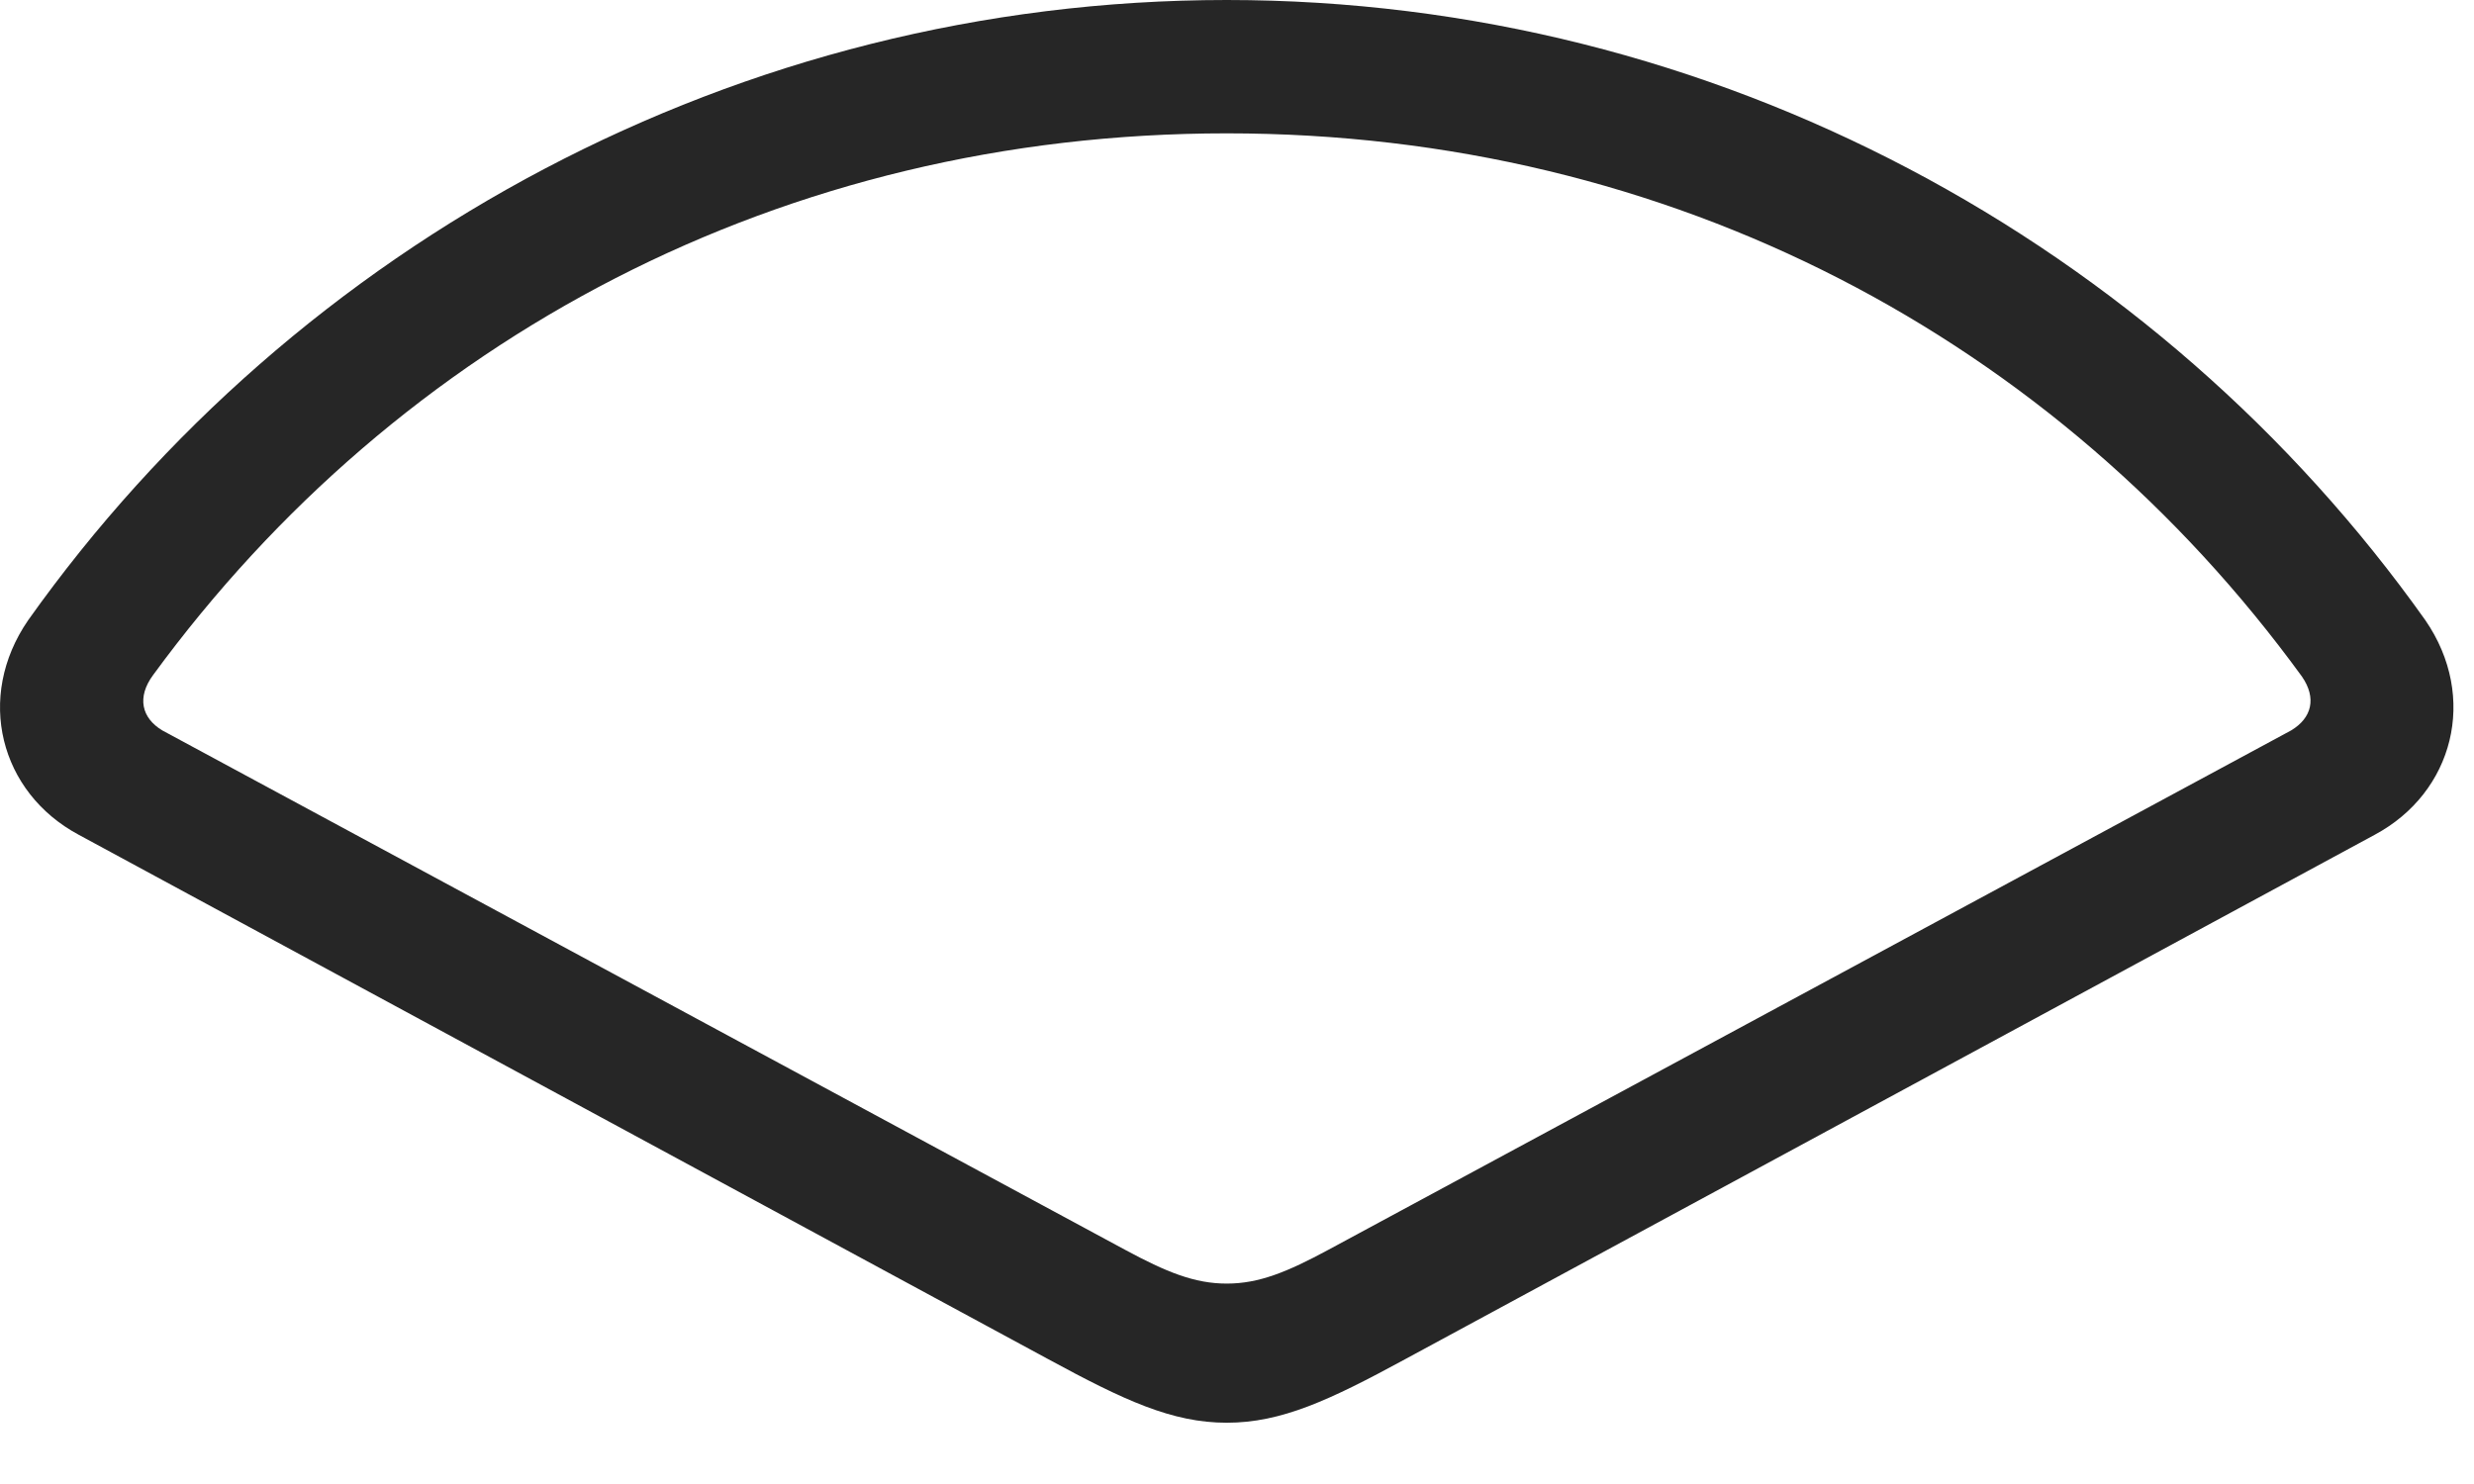 <svg width="35" height="21" viewBox="0 0 35 21" fill="none" xmlns="http://www.w3.org/2000/svg">
<g id="field.of.view.ultrawide" clip-path="url(#clip0_2201_878)">
<g id="Group">
<path id="Vector" d="M1.112 11.812L14.823 19.23C15.902 19.816 16.581 20.133 17.355 20.133C18.128 20.133 18.808 19.816 19.886 19.23L33.597 11.812C34.71 11.215 35.062 9.867 34.312 8.777C30.526 3.445 24.269 0 17.355 0C10.441 0 4.183 3.445 0.398 8.777C-0.352 9.867 -0.001 11.215 1.112 11.812ZM2.296 10.336C2.003 10.16 1.933 9.867 2.167 9.551C5.648 4.793 11.073 1.887 17.355 1.887C23.648 1.887 29.097 4.805 32.566 9.574C32.776 9.879 32.706 10.16 32.413 10.336L18.796 17.684C18.21 18 17.812 18.164 17.355 18.164C16.898 18.164 16.499 18 15.913 17.684L2.296 10.336Z" fill="black" fill-opacity="0.85"/>
</g>
</g>
<defs>
<clipPath id="clip0_2201_878">
<rect width="34.709" height="20.59" fill="white"/>
</clipPath>
</defs>
</svg>
